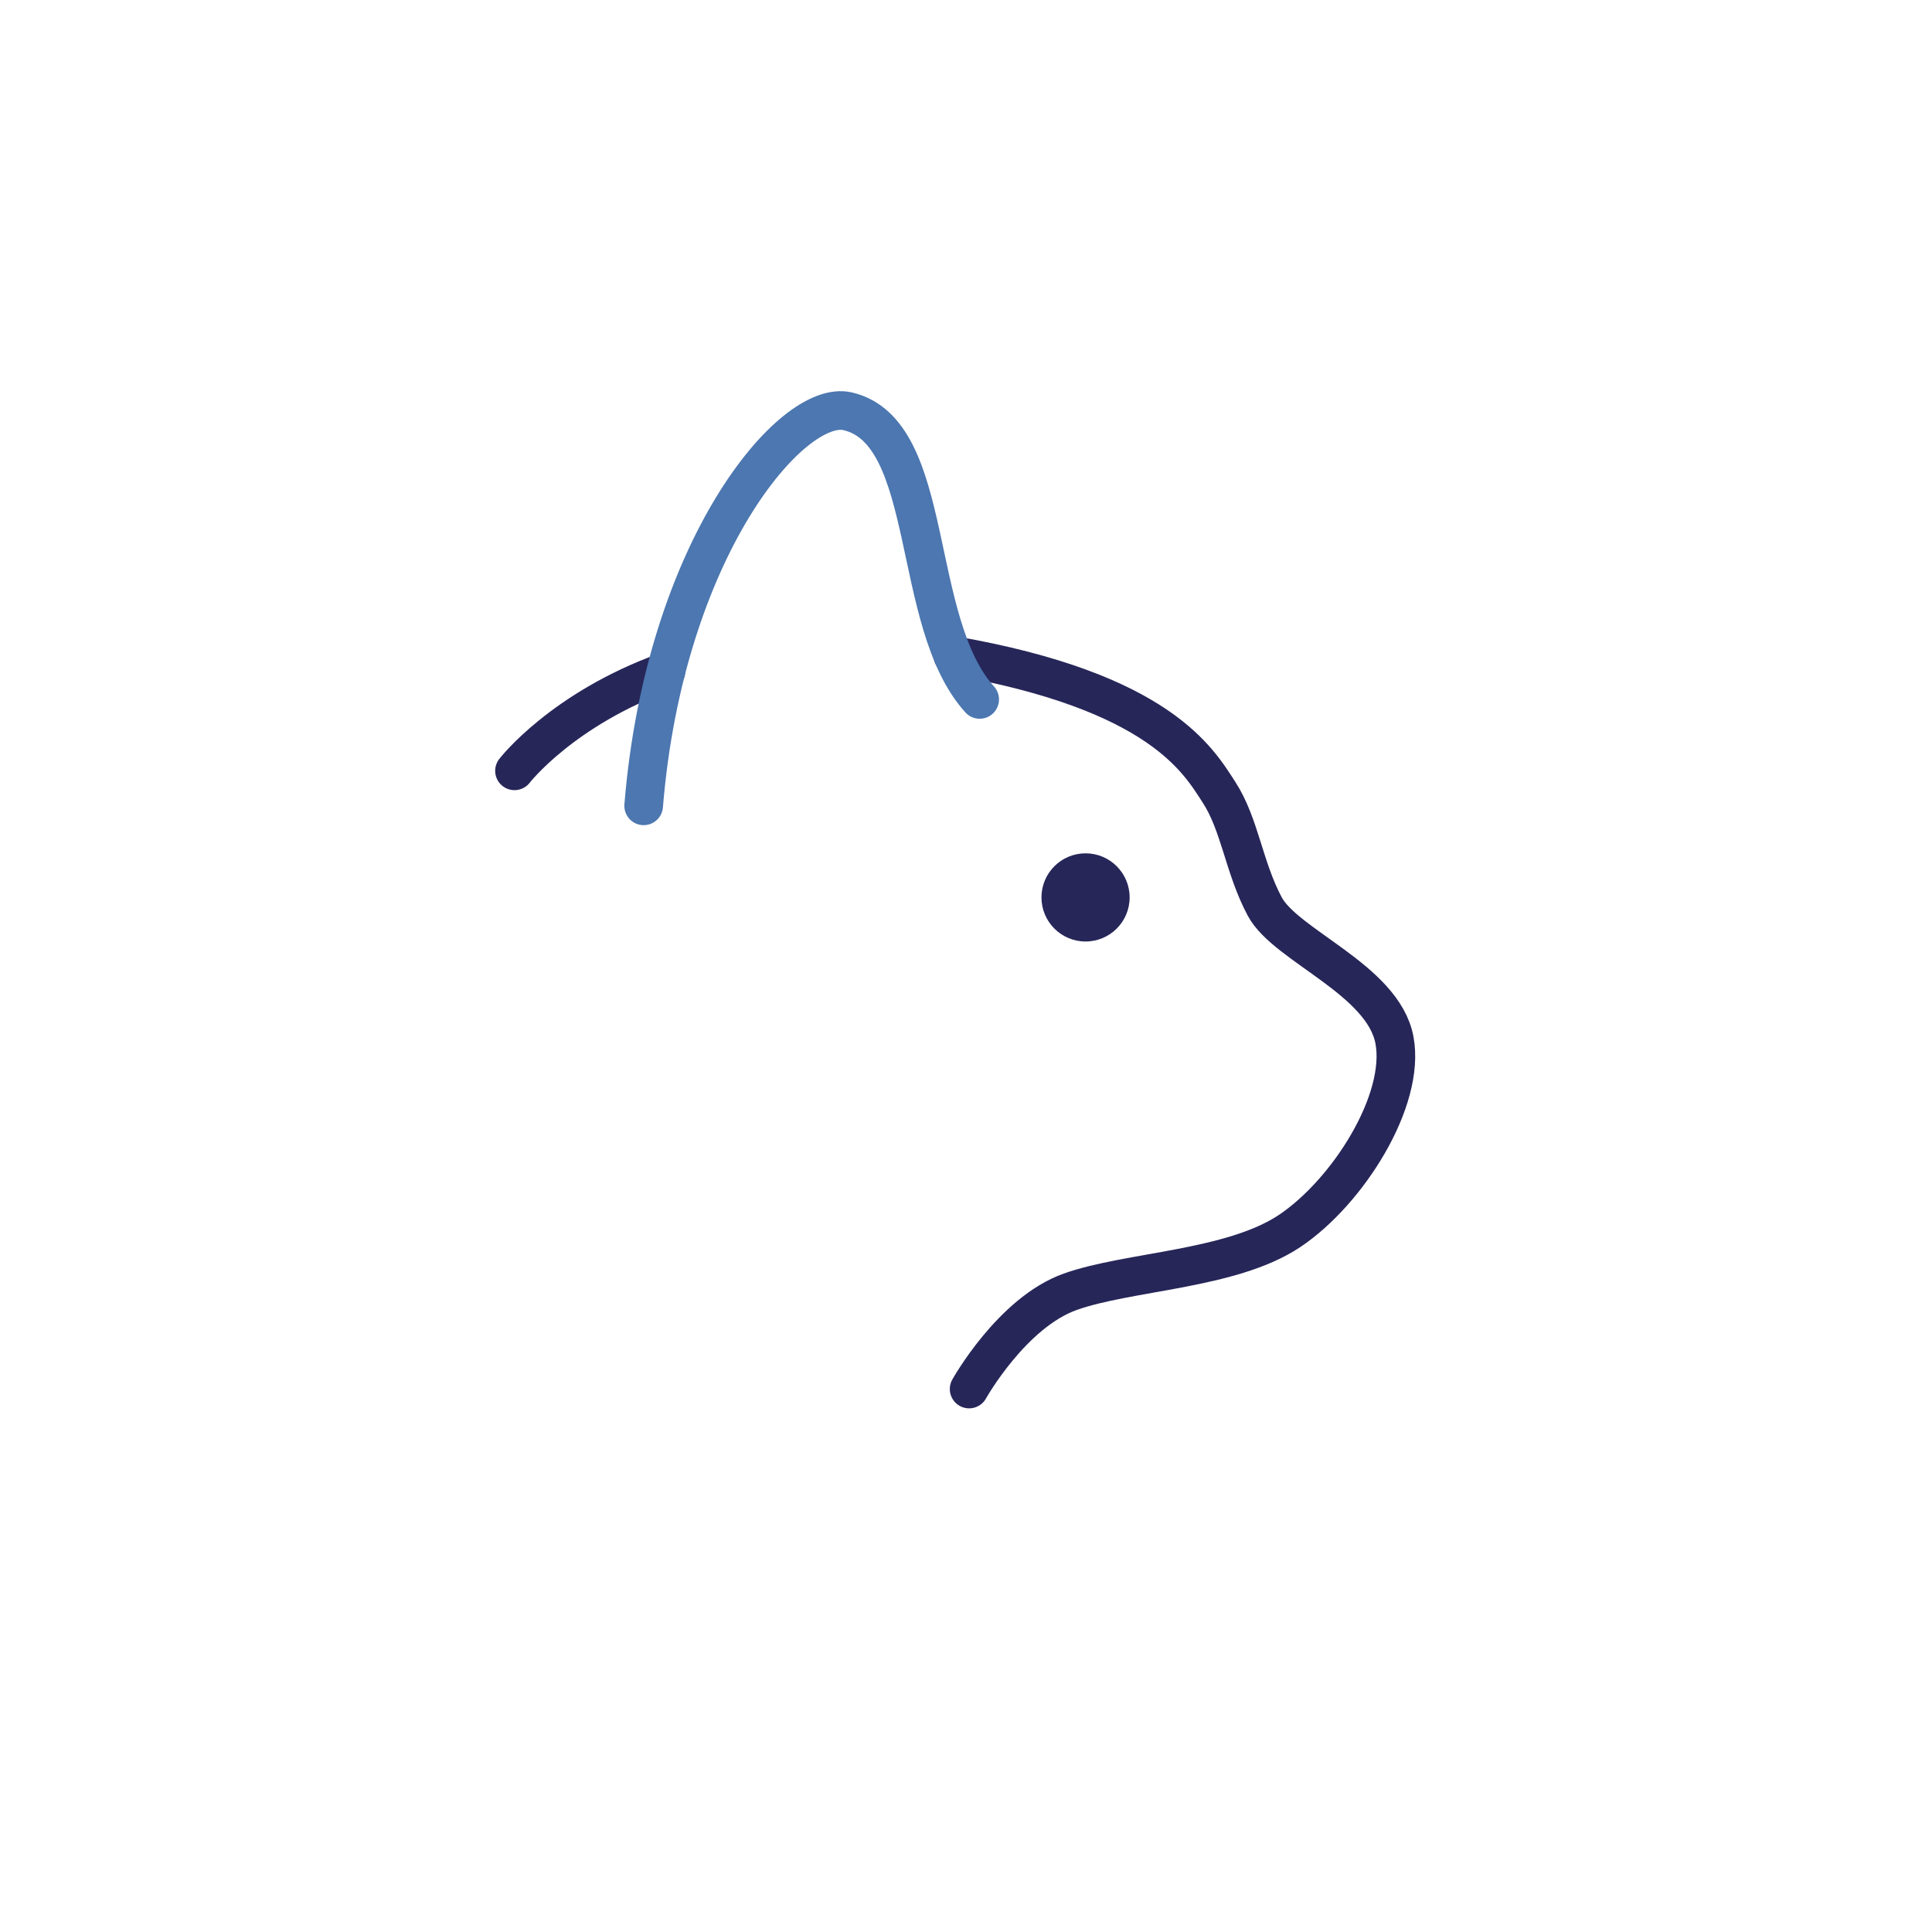 <svg xmlns="http://www.w3.org/2000/svg" xmlns:xlink="http://www.w3.org/1999/xlink" viewBox="0 0 500 500"><defs><style>.cls-1{fill:#272659;}.cls-2,.cls-3{fill:none;stroke-linecap:round;stroke-linejoin:round;stroke-width:10px;}.cls-2{stroke:#272659;}.cls-3{stroke:#4c77b0;}</style><symbol id="Eye" data-name="Eye" viewBox="0 0 22.81 22.81"><circle class="cls-1" cx="11.41" cy="11.41" r="11.41"/></symbol><symbol id="thin-cat" data-name="thin-cat" viewBox="0 0 238.1 263.24"><g id="Cat"><path class="cls-2" d="M118.45,68.38c53.64,9.34,63.61,27.32,68.85,35.37,5.47,8.4,6.43,19.43,11.86,29.61s30.62,18.92,33.57,34.55-12.08,39.38-27.15,49.44-41.64,10.33-56.76,15.72-26.16,25.17-26.16,25.17"/><path class="cls-2" d="M5,98.25s12.34-16,39.17-25.69"/><path class="cls-3" d="M38.43,107.31C43.85,40.8,76.77,1.83,91.23,5.2c22.88,5.34,16,54.49,34.16,74.57"/><use width="22.81" height="22.81" transform="translate(141.38 119.6)" xlink:href="#Eye"/></g></symbol></defs><g id="styles"><g id="thin"><use width="238.1" height="263.24" transform="translate(128.15 101.24)" xlink:href="#thin-cat"/></g></g></svg>